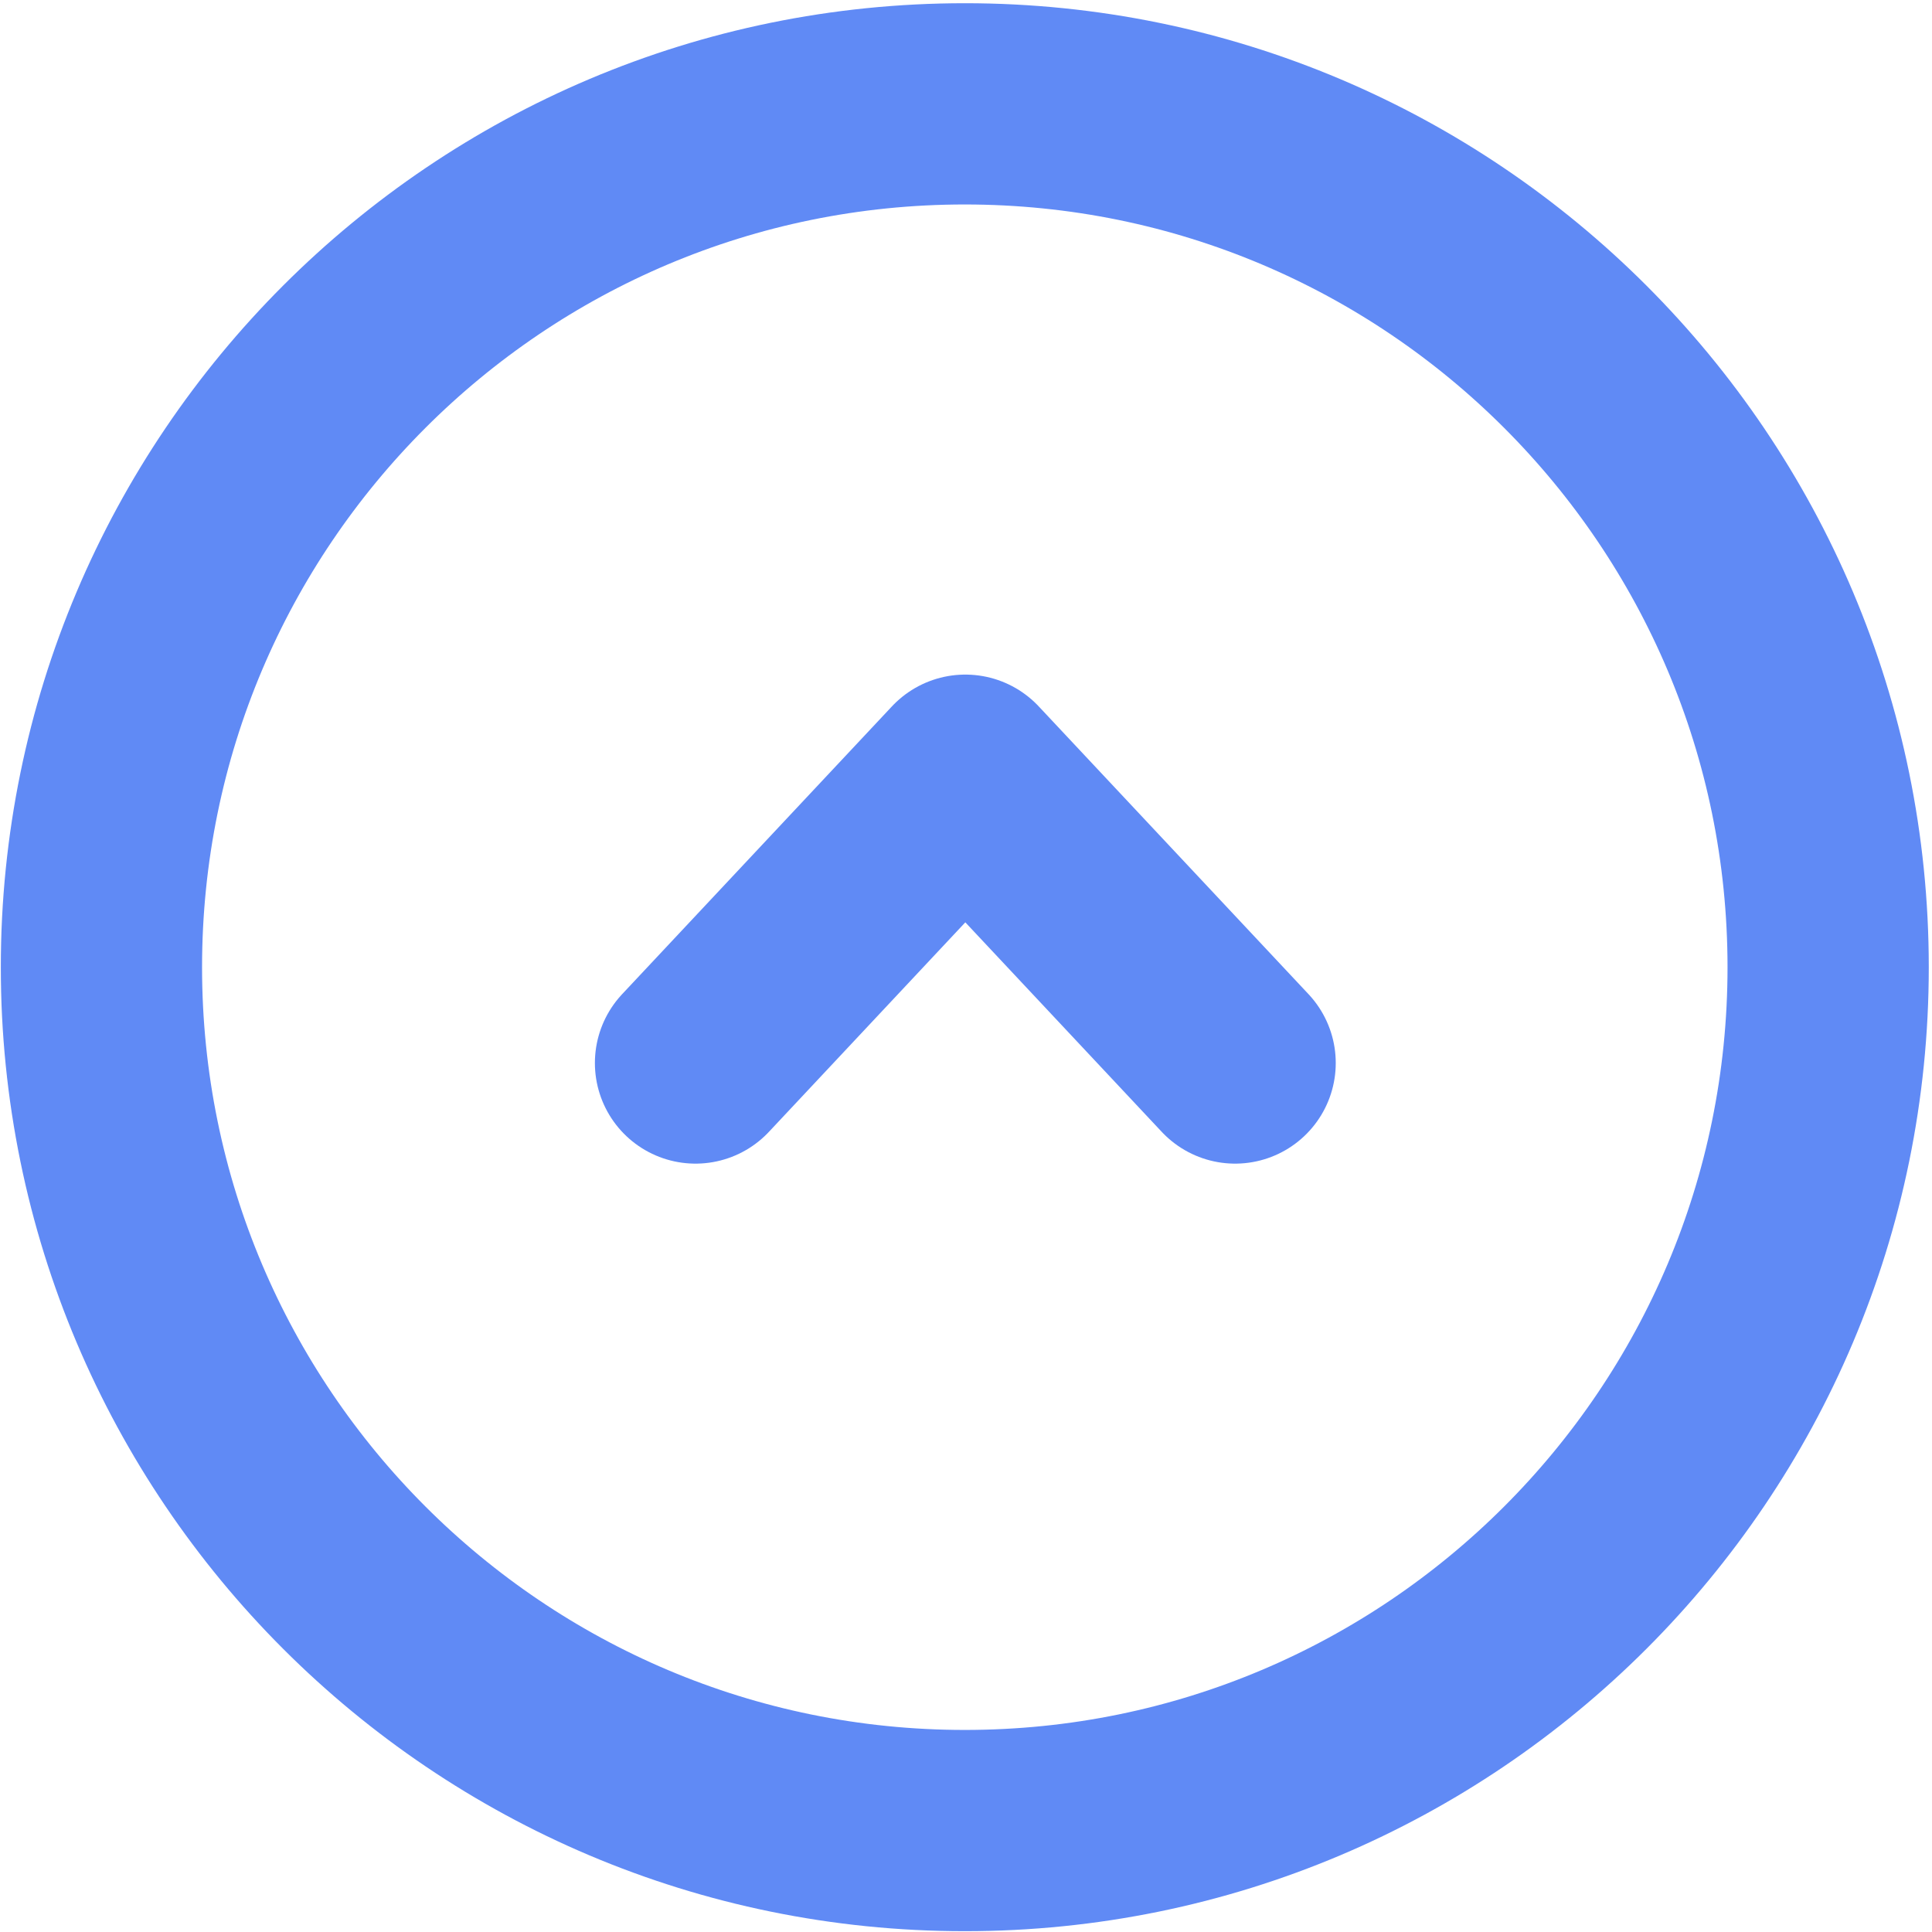 <svg width="800" height="800" viewBox="0 0 800 800" fill="none" xmlns="http://www.w3.org/2000/svg">
<mask id="mask0_6_8" style="mask-type:luminance" maskUnits="userSpaceOnUse" x="0" y="0" width="800" height="800">
<path d="M800 0H0V800H800V0Z" fill="white"/>
</mask>
<g mask="url(#mask0_6_8)">
<path d="M399.5 758C596.942 758 757 597.942 757 400.5C757 203.058 596.942 43 399.5 43C202.058 43 42 203.058 42 400.5C42 597.942 202.058 758 399.5 758Z" stroke="#608AF5" stroke-width="83.333" stroke-linecap="round" stroke-linejoin="round"/>
<path d="M511.437 440.167L399.719 321L288 440.167" stroke="#608AF5" stroke-width="83.333" stroke-linecap="round" stroke-linejoin="round"/>
</g>
</svg>
